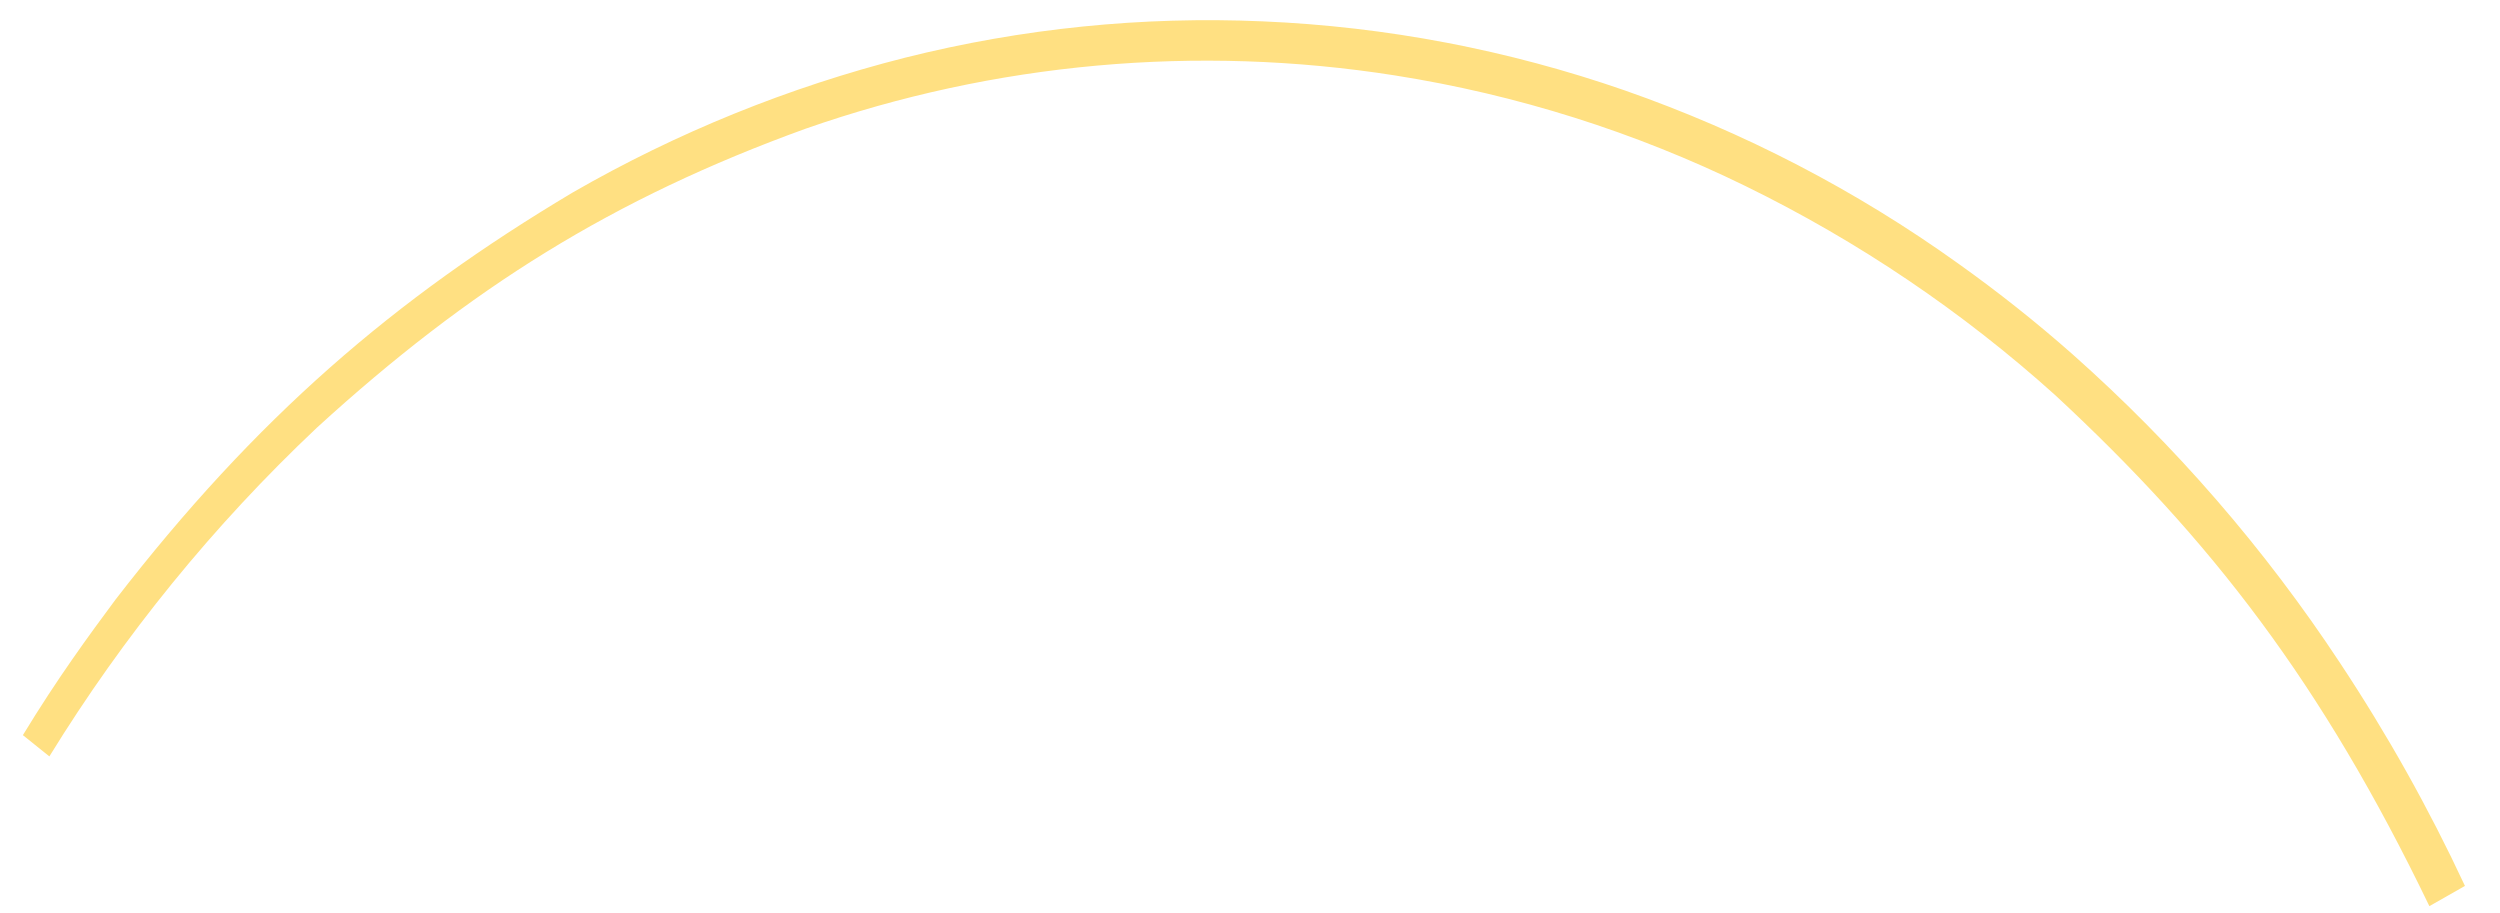 <svg width="52" height="19" viewBox="0 0 52 19" fill="none" xmlns="http://www.w3.org/2000/svg">
<path d="M40.736 5.485C38.608 3.959 36.272 2.746 33.799 1.882C31.37 1.038 28.831 0.553 26.261 0.444C23.759 0.335 21.254 0.59 18.825 1.2C16.405 1.813 14.081 2.756 11.917 4.001C8.189 6.222 5.325 8.69 2.403 12.471C1.848 13.218 1.195 14.109 0.476 15.291L1.027 15.733C2.573 13.22 4.444 10.922 6.59 8.897C9.766 5.996 12.747 4.129 16.756 2.677C20.688 1.302 24.9 0.921 29.016 1.569C31.547 1.968 34.005 2.744 36.306 3.87C38.648 5.015 40.818 6.48 42.754 8.224C45.983 11.221 48.289 14.196 50.531 18.848L51.271 18.427C50.521 16.819 49.653 15.269 48.673 13.79C47.11 11.419 45.242 9.263 43.118 7.377C42.358 6.705 41.563 6.074 40.736 5.485Z" fill="#FFE082"/>
</svg>
